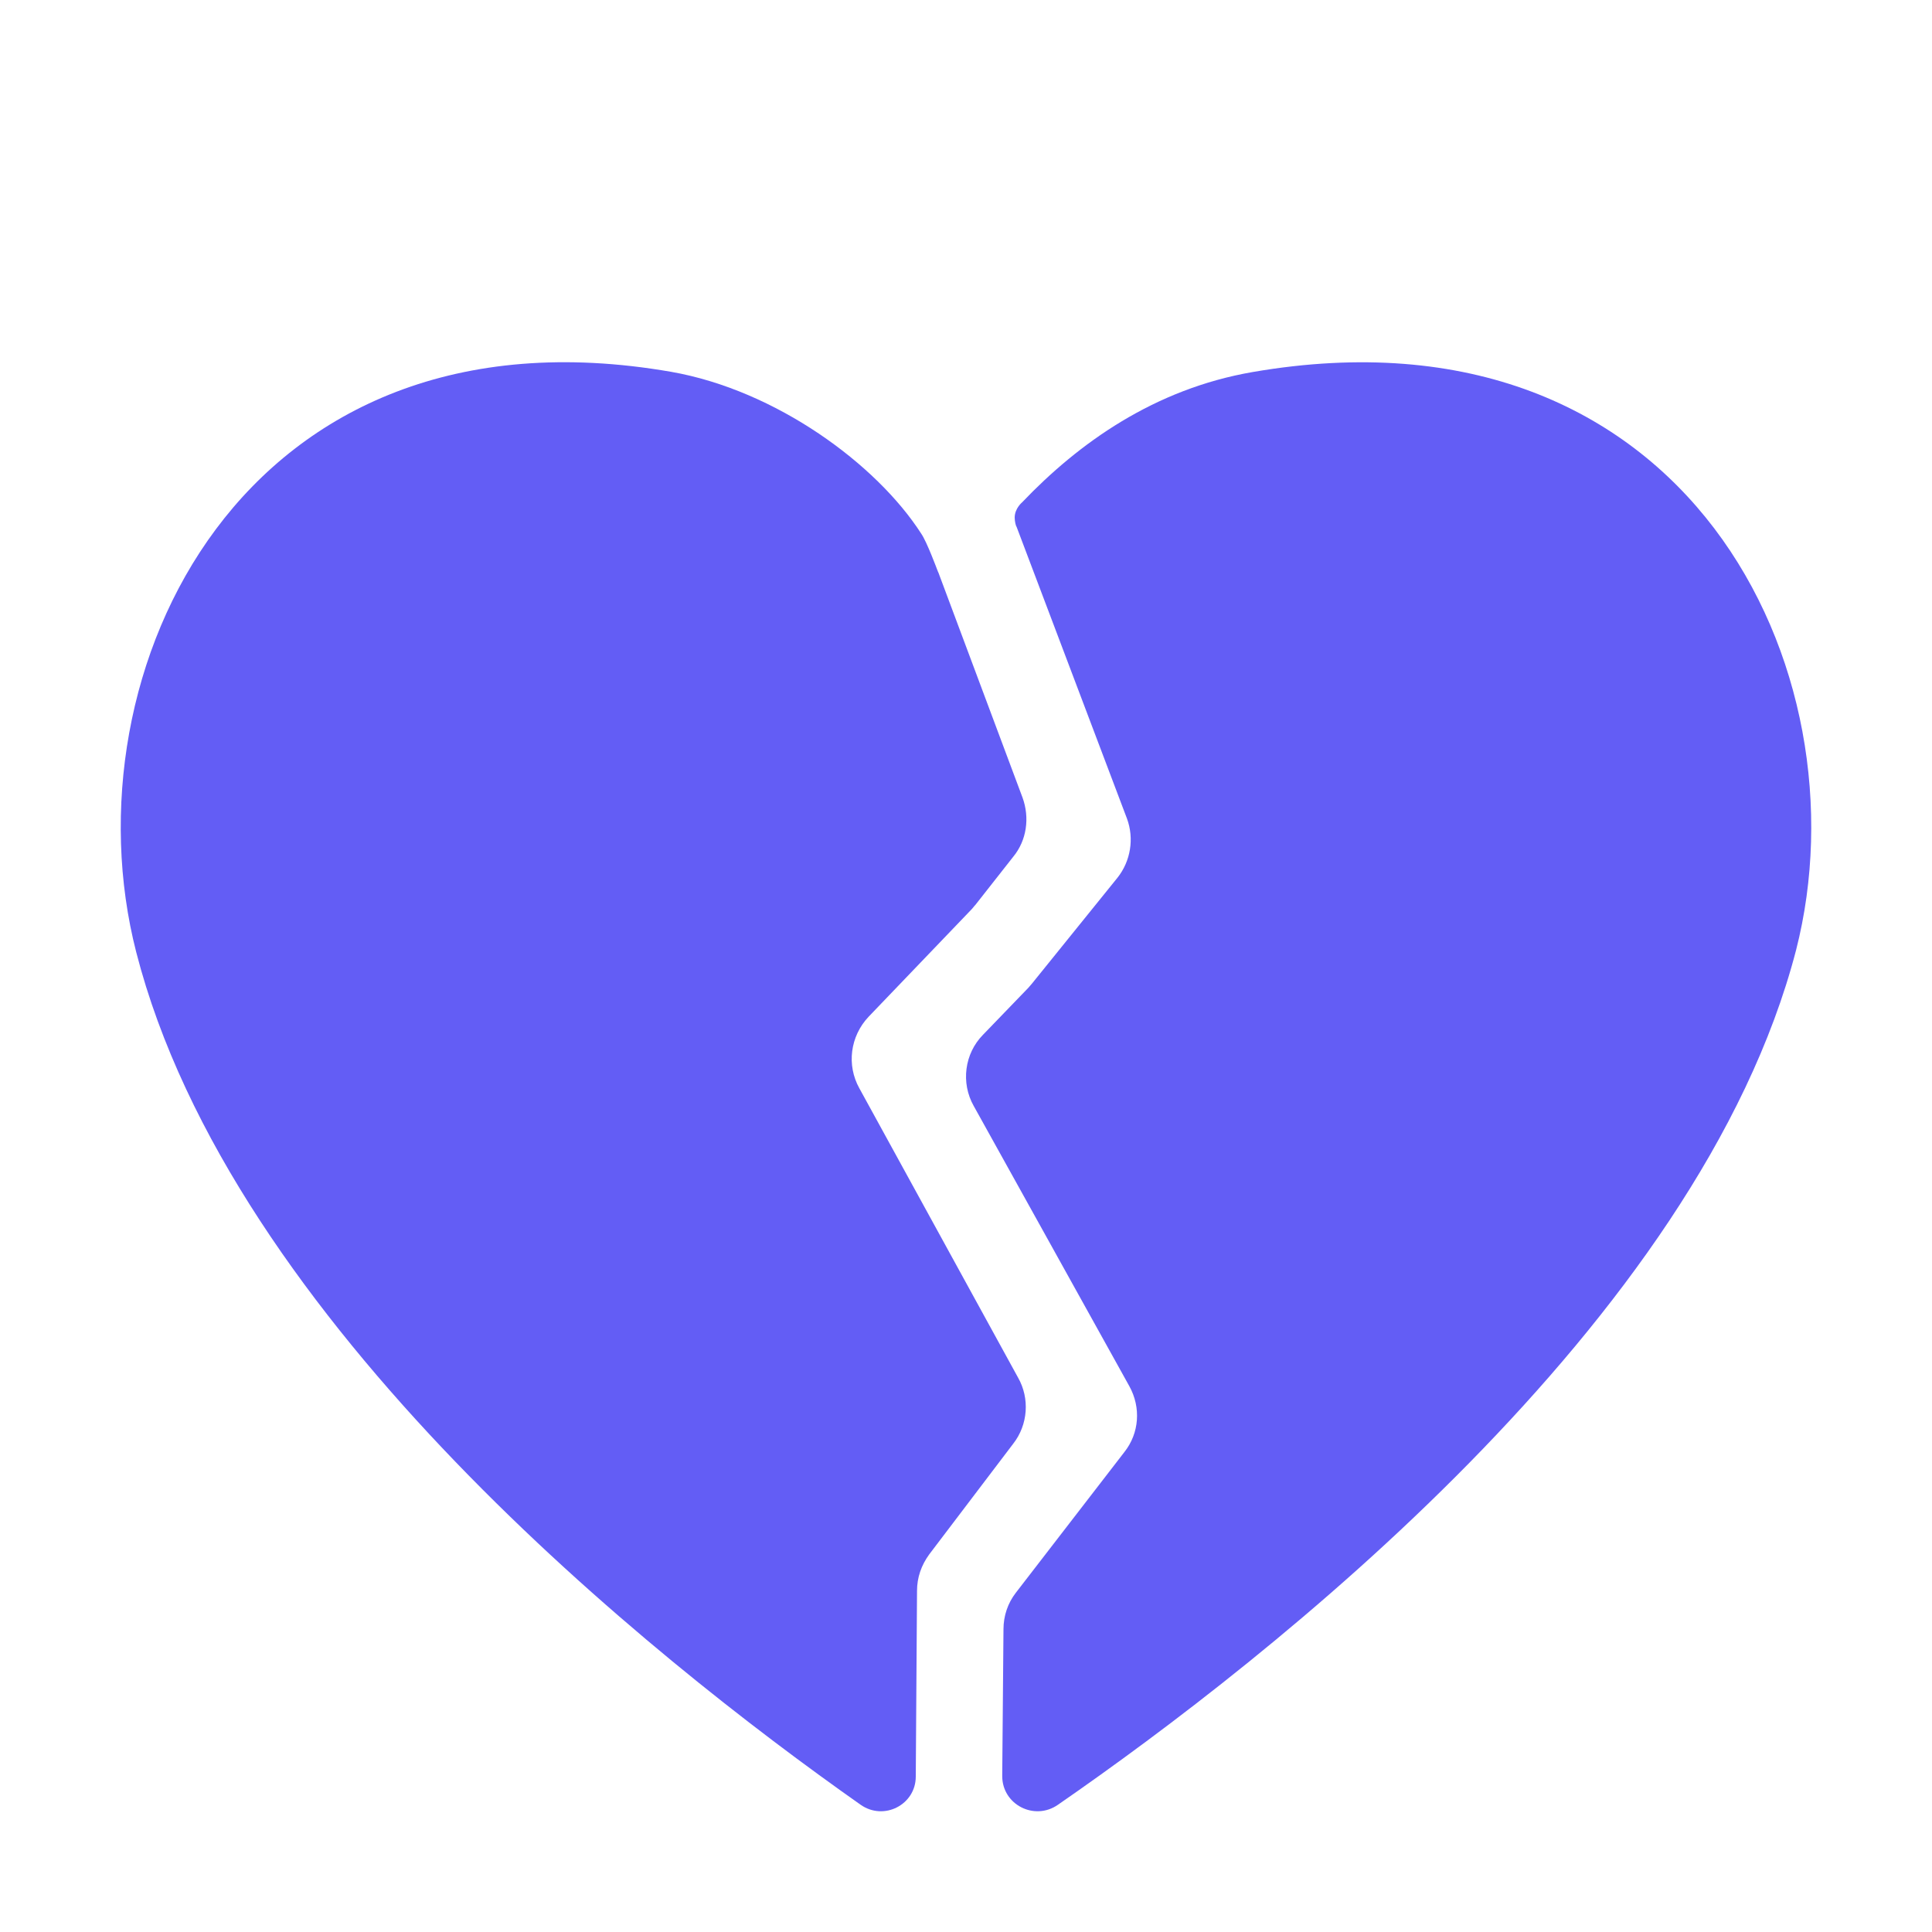 <svg width="20" height="20" viewBox="0 0 20 20" fill="none" xmlns="http://www.w3.org/2000/svg">
<path d="M9.62 16.09C9.537 16.204 9.493 16.33 9.493 16.469L9.48 18.391C9.48 18.682 9.15 18.853 8.908 18.682C6.743 17.158 2.394 13.687 1.41 9.856C0.667 6.96 2.509 3.078 6.947 3.849C8.032 4.039 9.074 4.804 9.537 5.525C9.594 5.607 9.702 5.898 9.702 5.898C9.705 5.904 9.707 5.909 9.708 5.914C9.71 5.918 9.712 5.923 9.715 5.929L10.585 8.256C10.661 8.465 10.629 8.699 10.489 8.869L10.096 9.369C10.089 9.375 10.083 9.383 10.077 9.391C10.07 9.399 10.064 9.407 10.058 9.413L8.991 10.526C8.801 10.728 8.762 11.025 8.896 11.266L10.54 14.263C10.661 14.477 10.642 14.749 10.489 14.945L9.62 16.09Z" fill="#635DF5"/>
<path d="M10.581 5.2C11.165 4.588 11.948 4.027 12.969 3.851C17.469 3.075 19.331 6.947 18.593 9.835C17.591 13.694 13.123 17.181 10.953 18.682C10.709 18.853 10.375 18.682 10.375 18.386L10.388 16.866C10.388 16.727 10.433 16.595 10.516 16.488L11.64 15.031C11.794 14.836 11.813 14.571 11.691 14.35L10.08 11.449C9.945 11.21 9.984 10.907 10.176 10.712L10.645 10.226C10.651 10.22 10.658 10.212 10.664 10.204C10.671 10.196 10.677 10.188 10.683 10.182L11.569 9.085C11.704 8.914 11.743 8.681 11.666 8.473L10.523 5.452C10.516 5.446 10.504 5.396 10.504 5.358C10.504 5.263 10.581 5.2 10.581 5.2Z" fill="#635DF5"/>
</svg>
